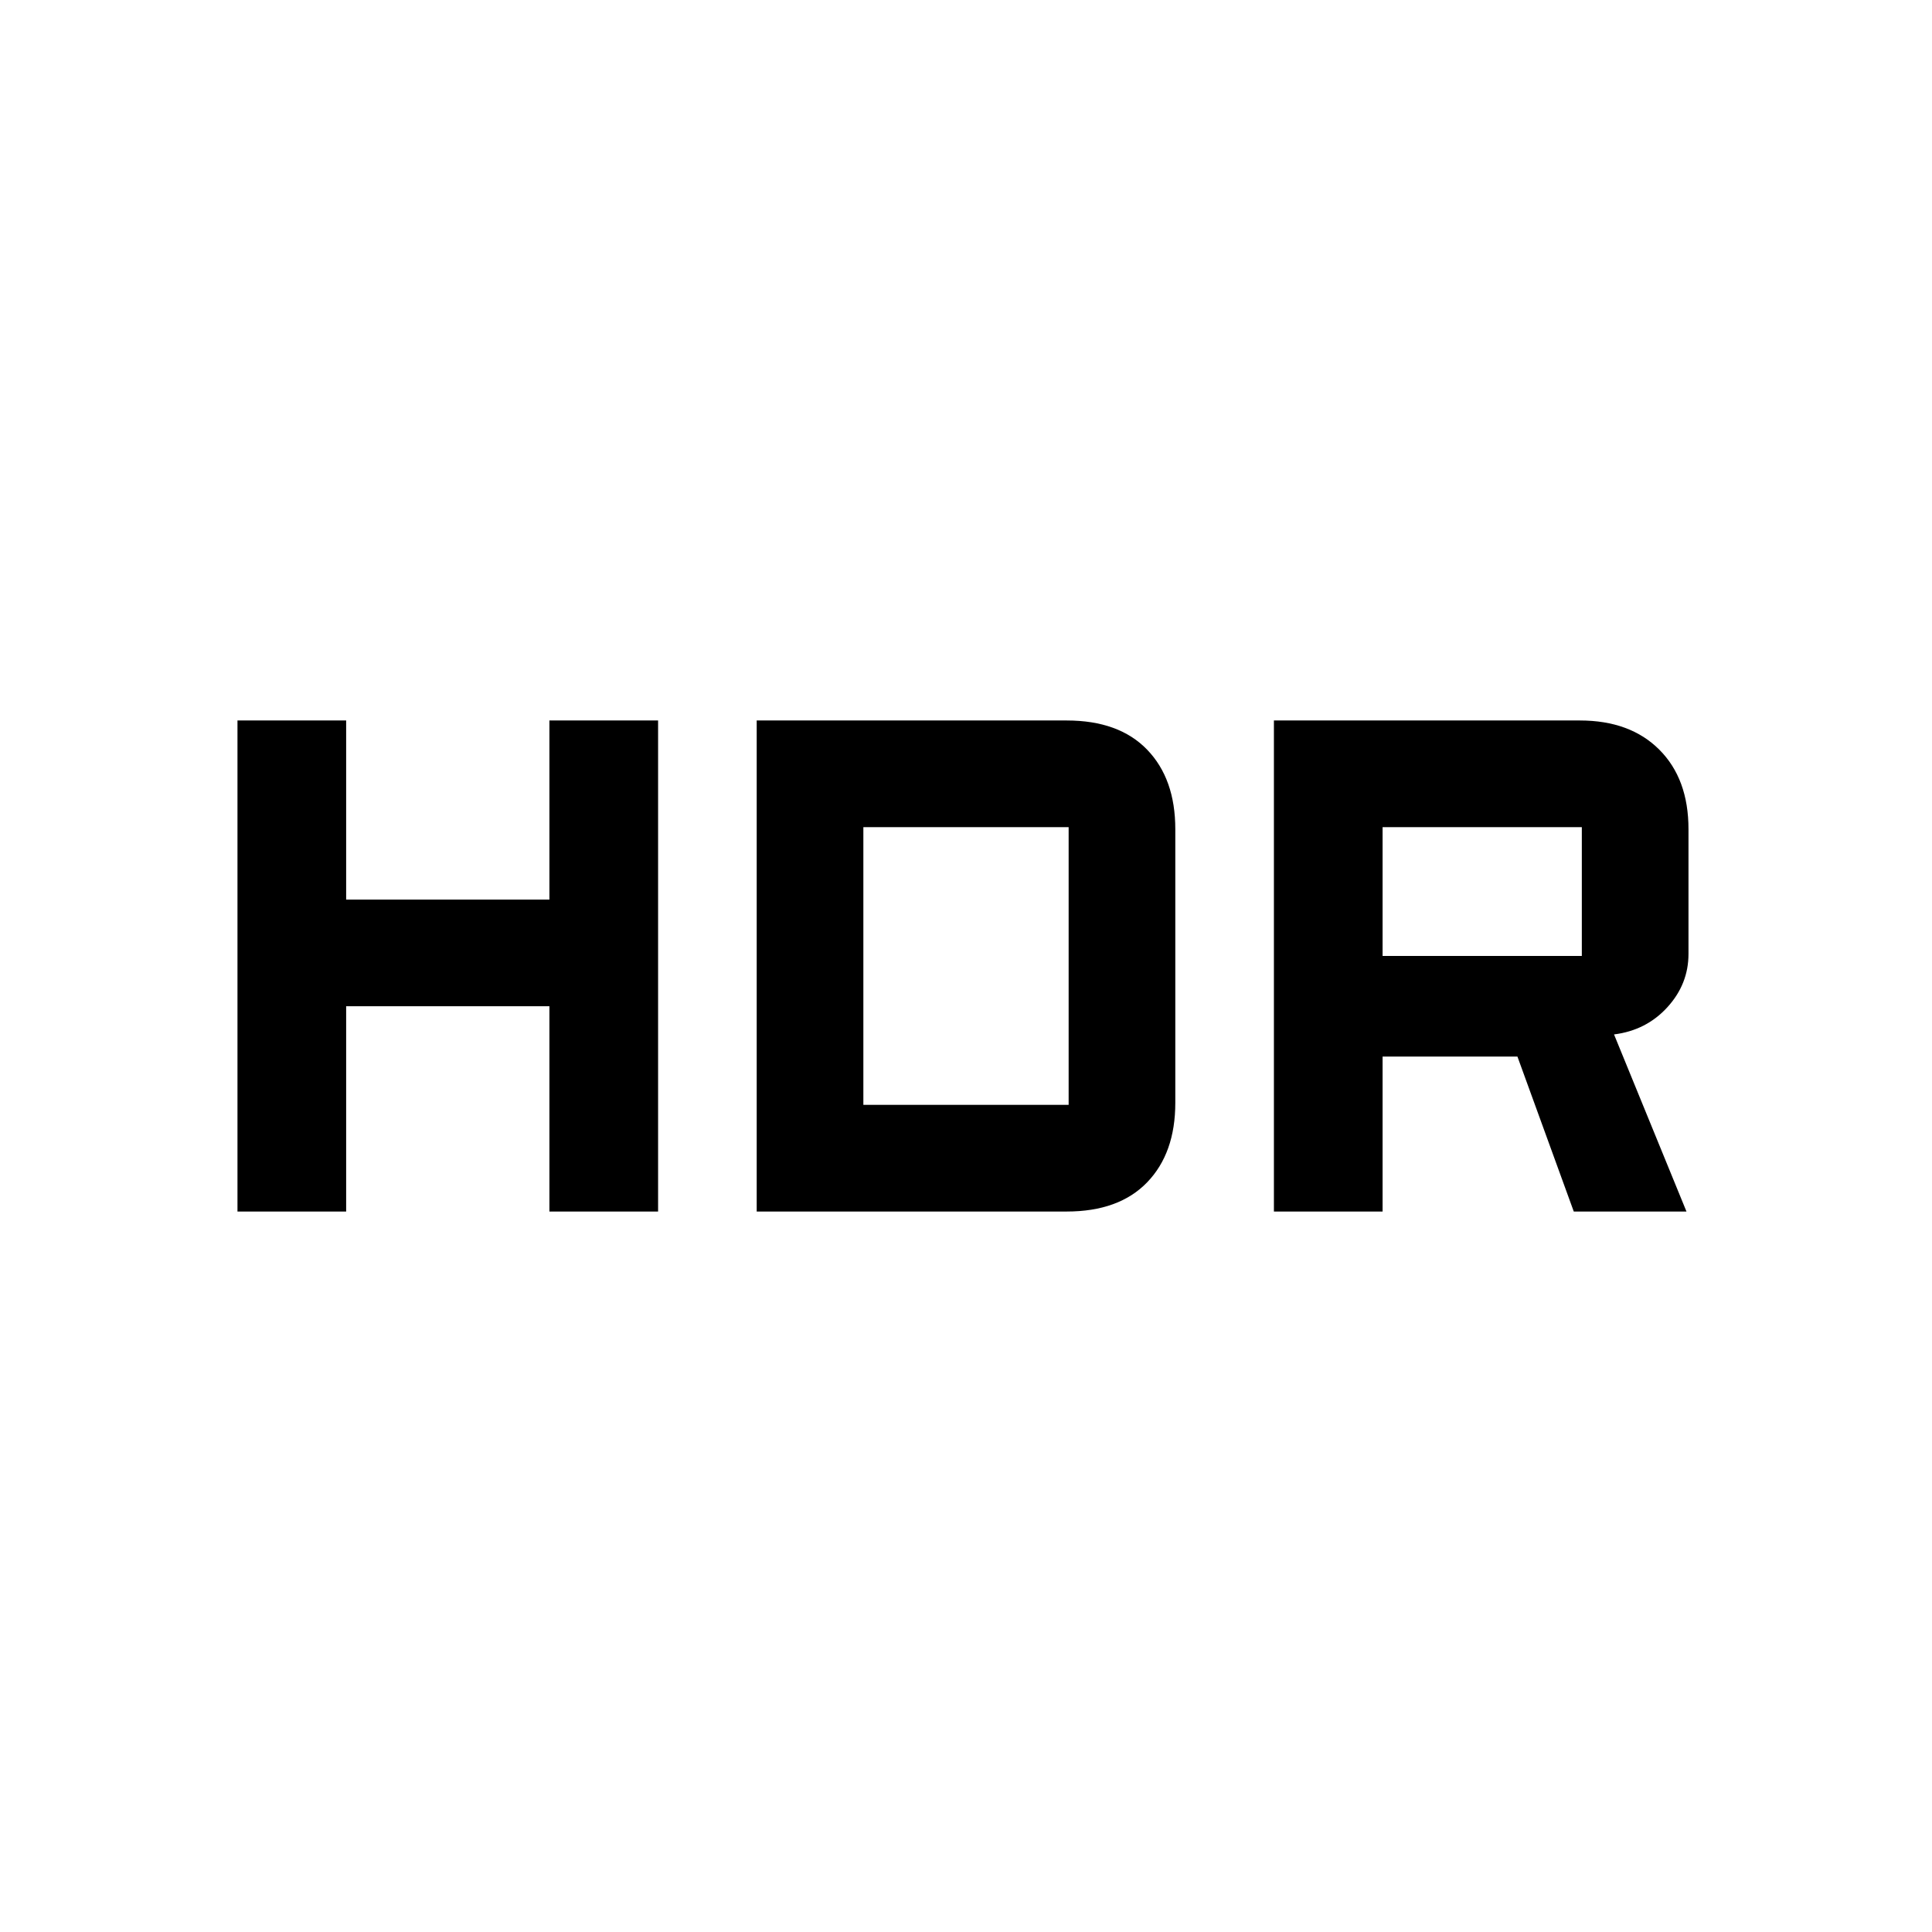 <svg xmlns="http://www.w3.org/2000/svg" height="48" width="48"><path d="M31.65 30.1V17.9h7.6q1.25 0 1.975.725.725.725.725 1.975v3.1q0 .75-.525 1.325T40.1 25.7l1.8 4.4h-2.8l-1.4-3.85h-3.35v3.85Zm2.7-6.35h4.95v-3.2h-4.95ZM5.9 30.1V17.9h2.7v4.45h5.05V17.9h2.7v12.2h-2.7V25H8.6v5.1Zm12.9 0V17.9h7.7q1.3 0 2 .725t.7 1.975v6.8q0 1.25-.7 1.975-.7.725-2 .725Zm2.65-2.65h5.1v-6.9h-5.1Z"/></svg>